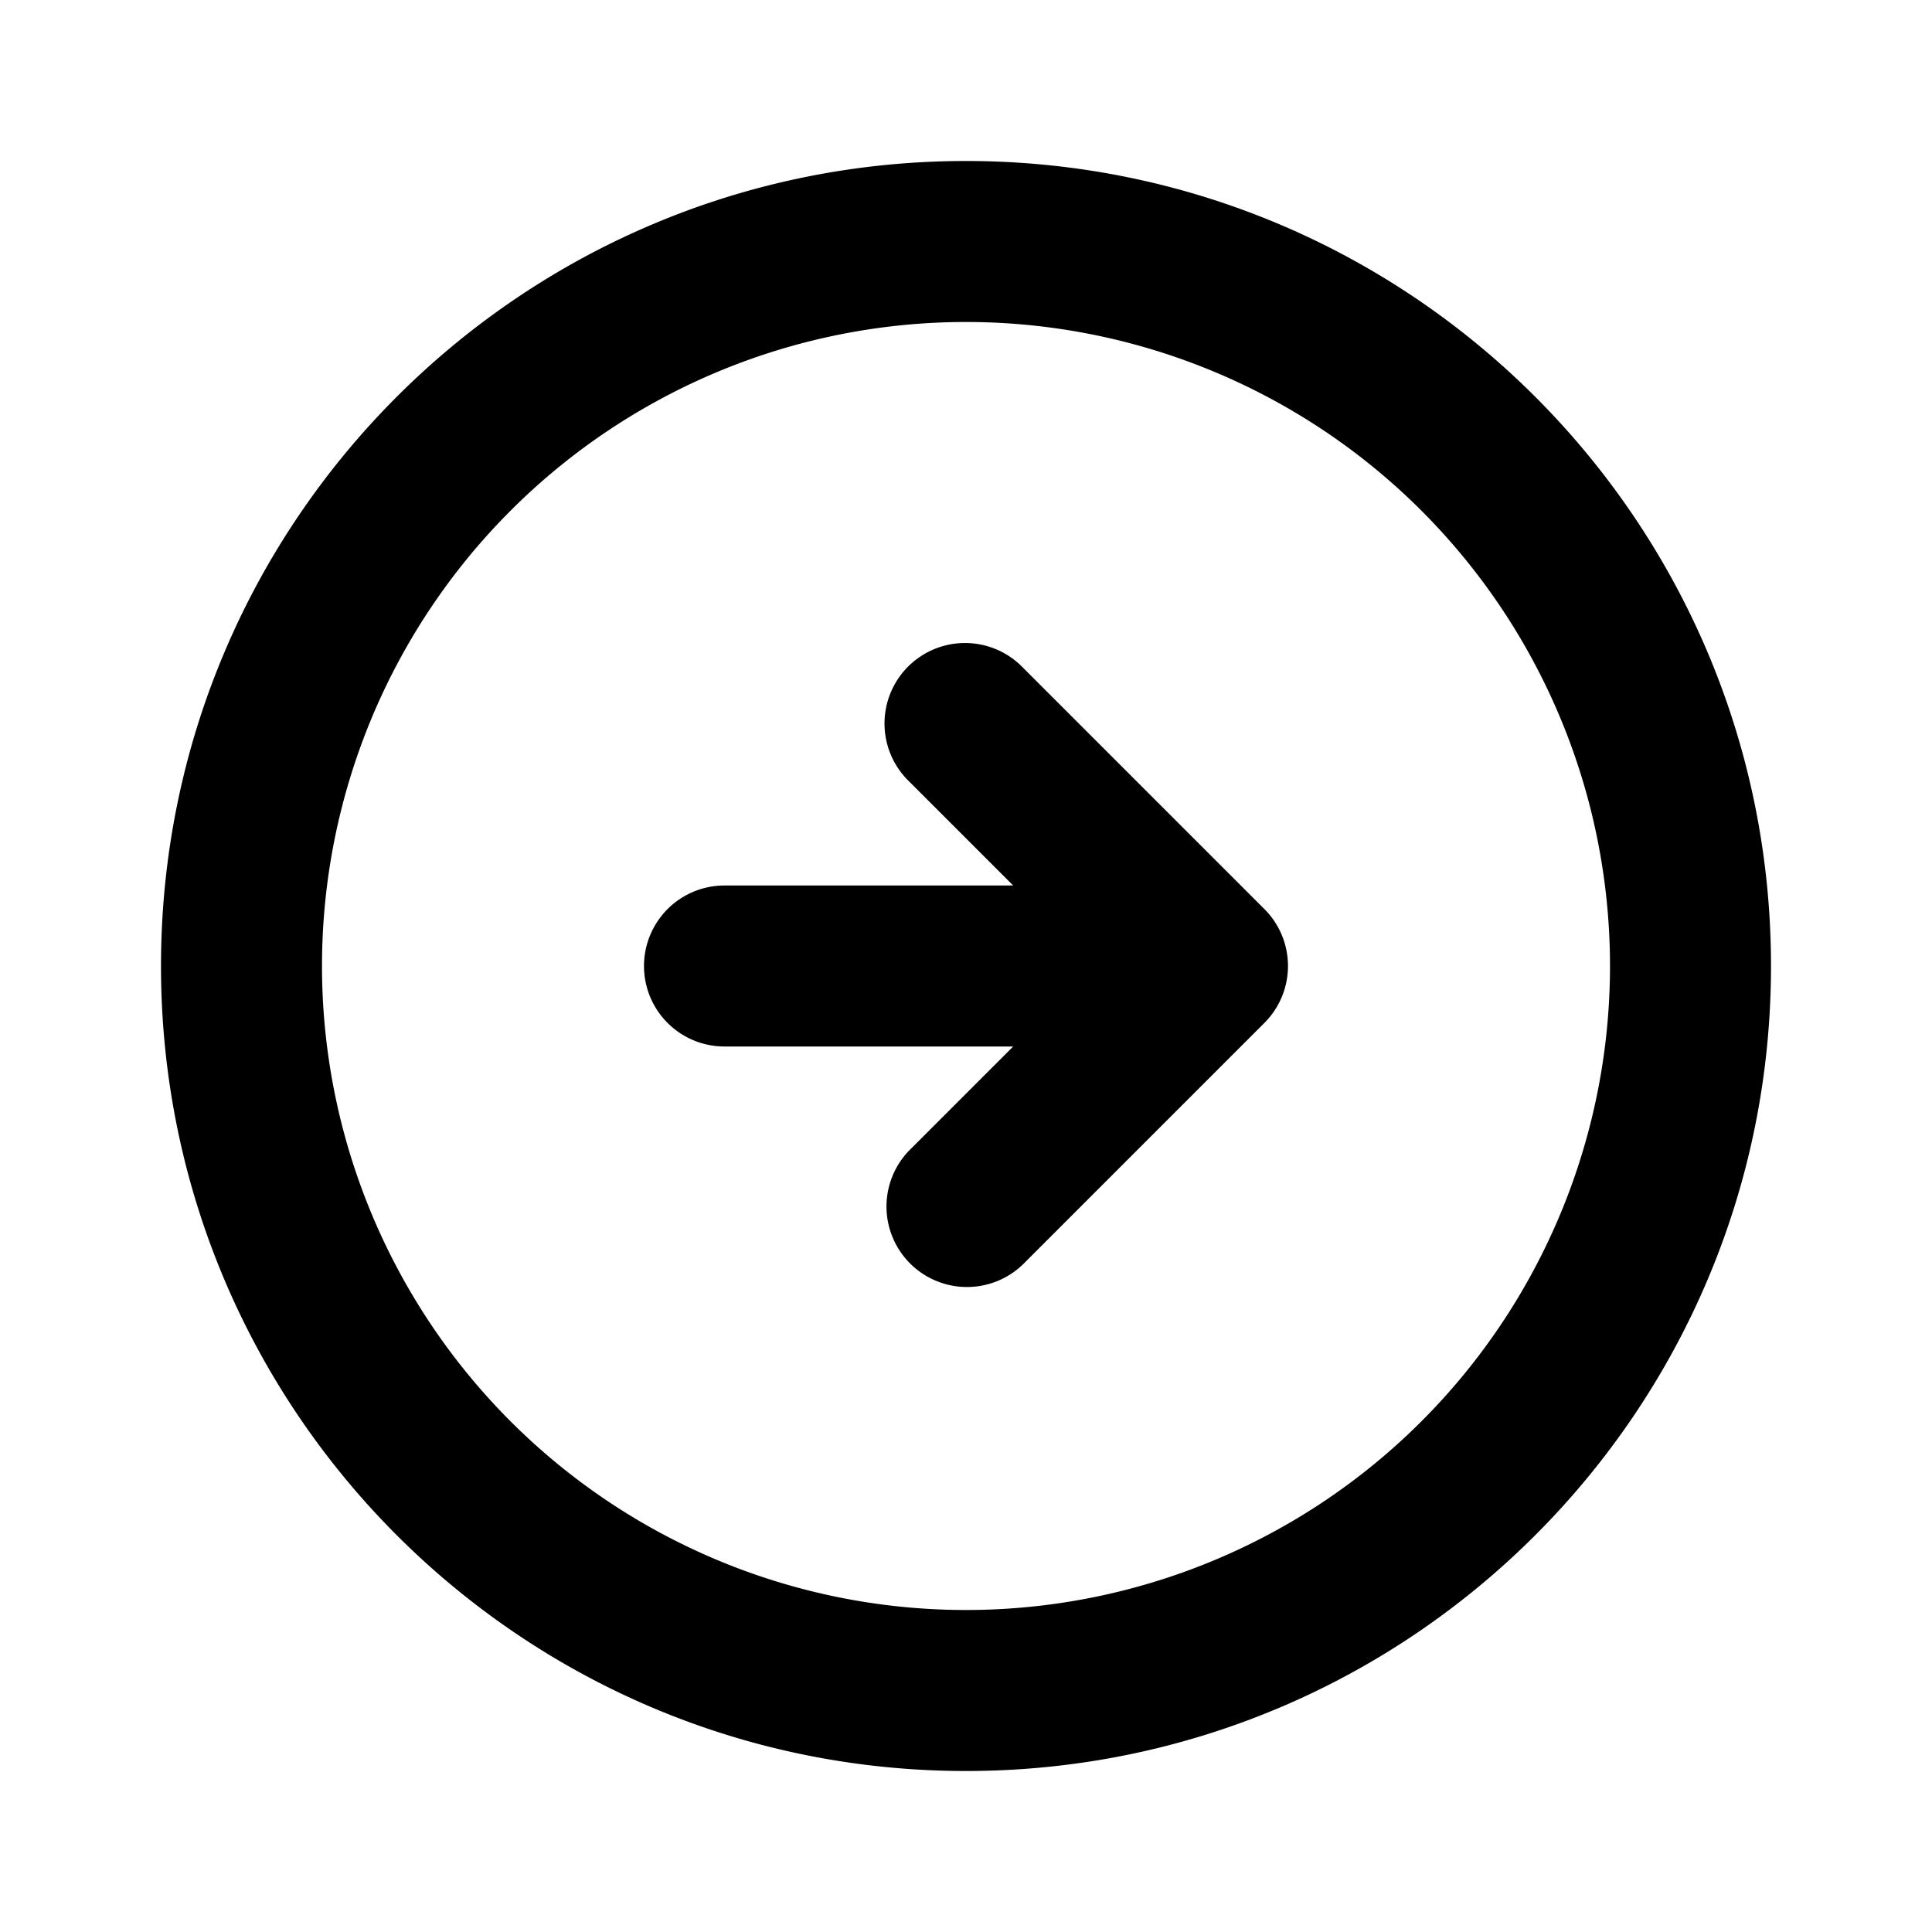 <svg fill="currentColor" viewBox="0 0 24 24"><path d="M4 12a8 8 0 1116 0 8 8 0 01-16 0zm8-10C6.477 2 2 6.477 2 12s4.477 10 10 10 10-4.477 10-10S17.523 2 12 2zm3.707 9.293l-3-3a1 1 0 10-1.414 1.414L12.586 11H9a1 1 0 100 2h3.586l-1.293 1.293a1 1 0 001.414 1.414l3-3a1 1 0 000-1.414z"/></svg>